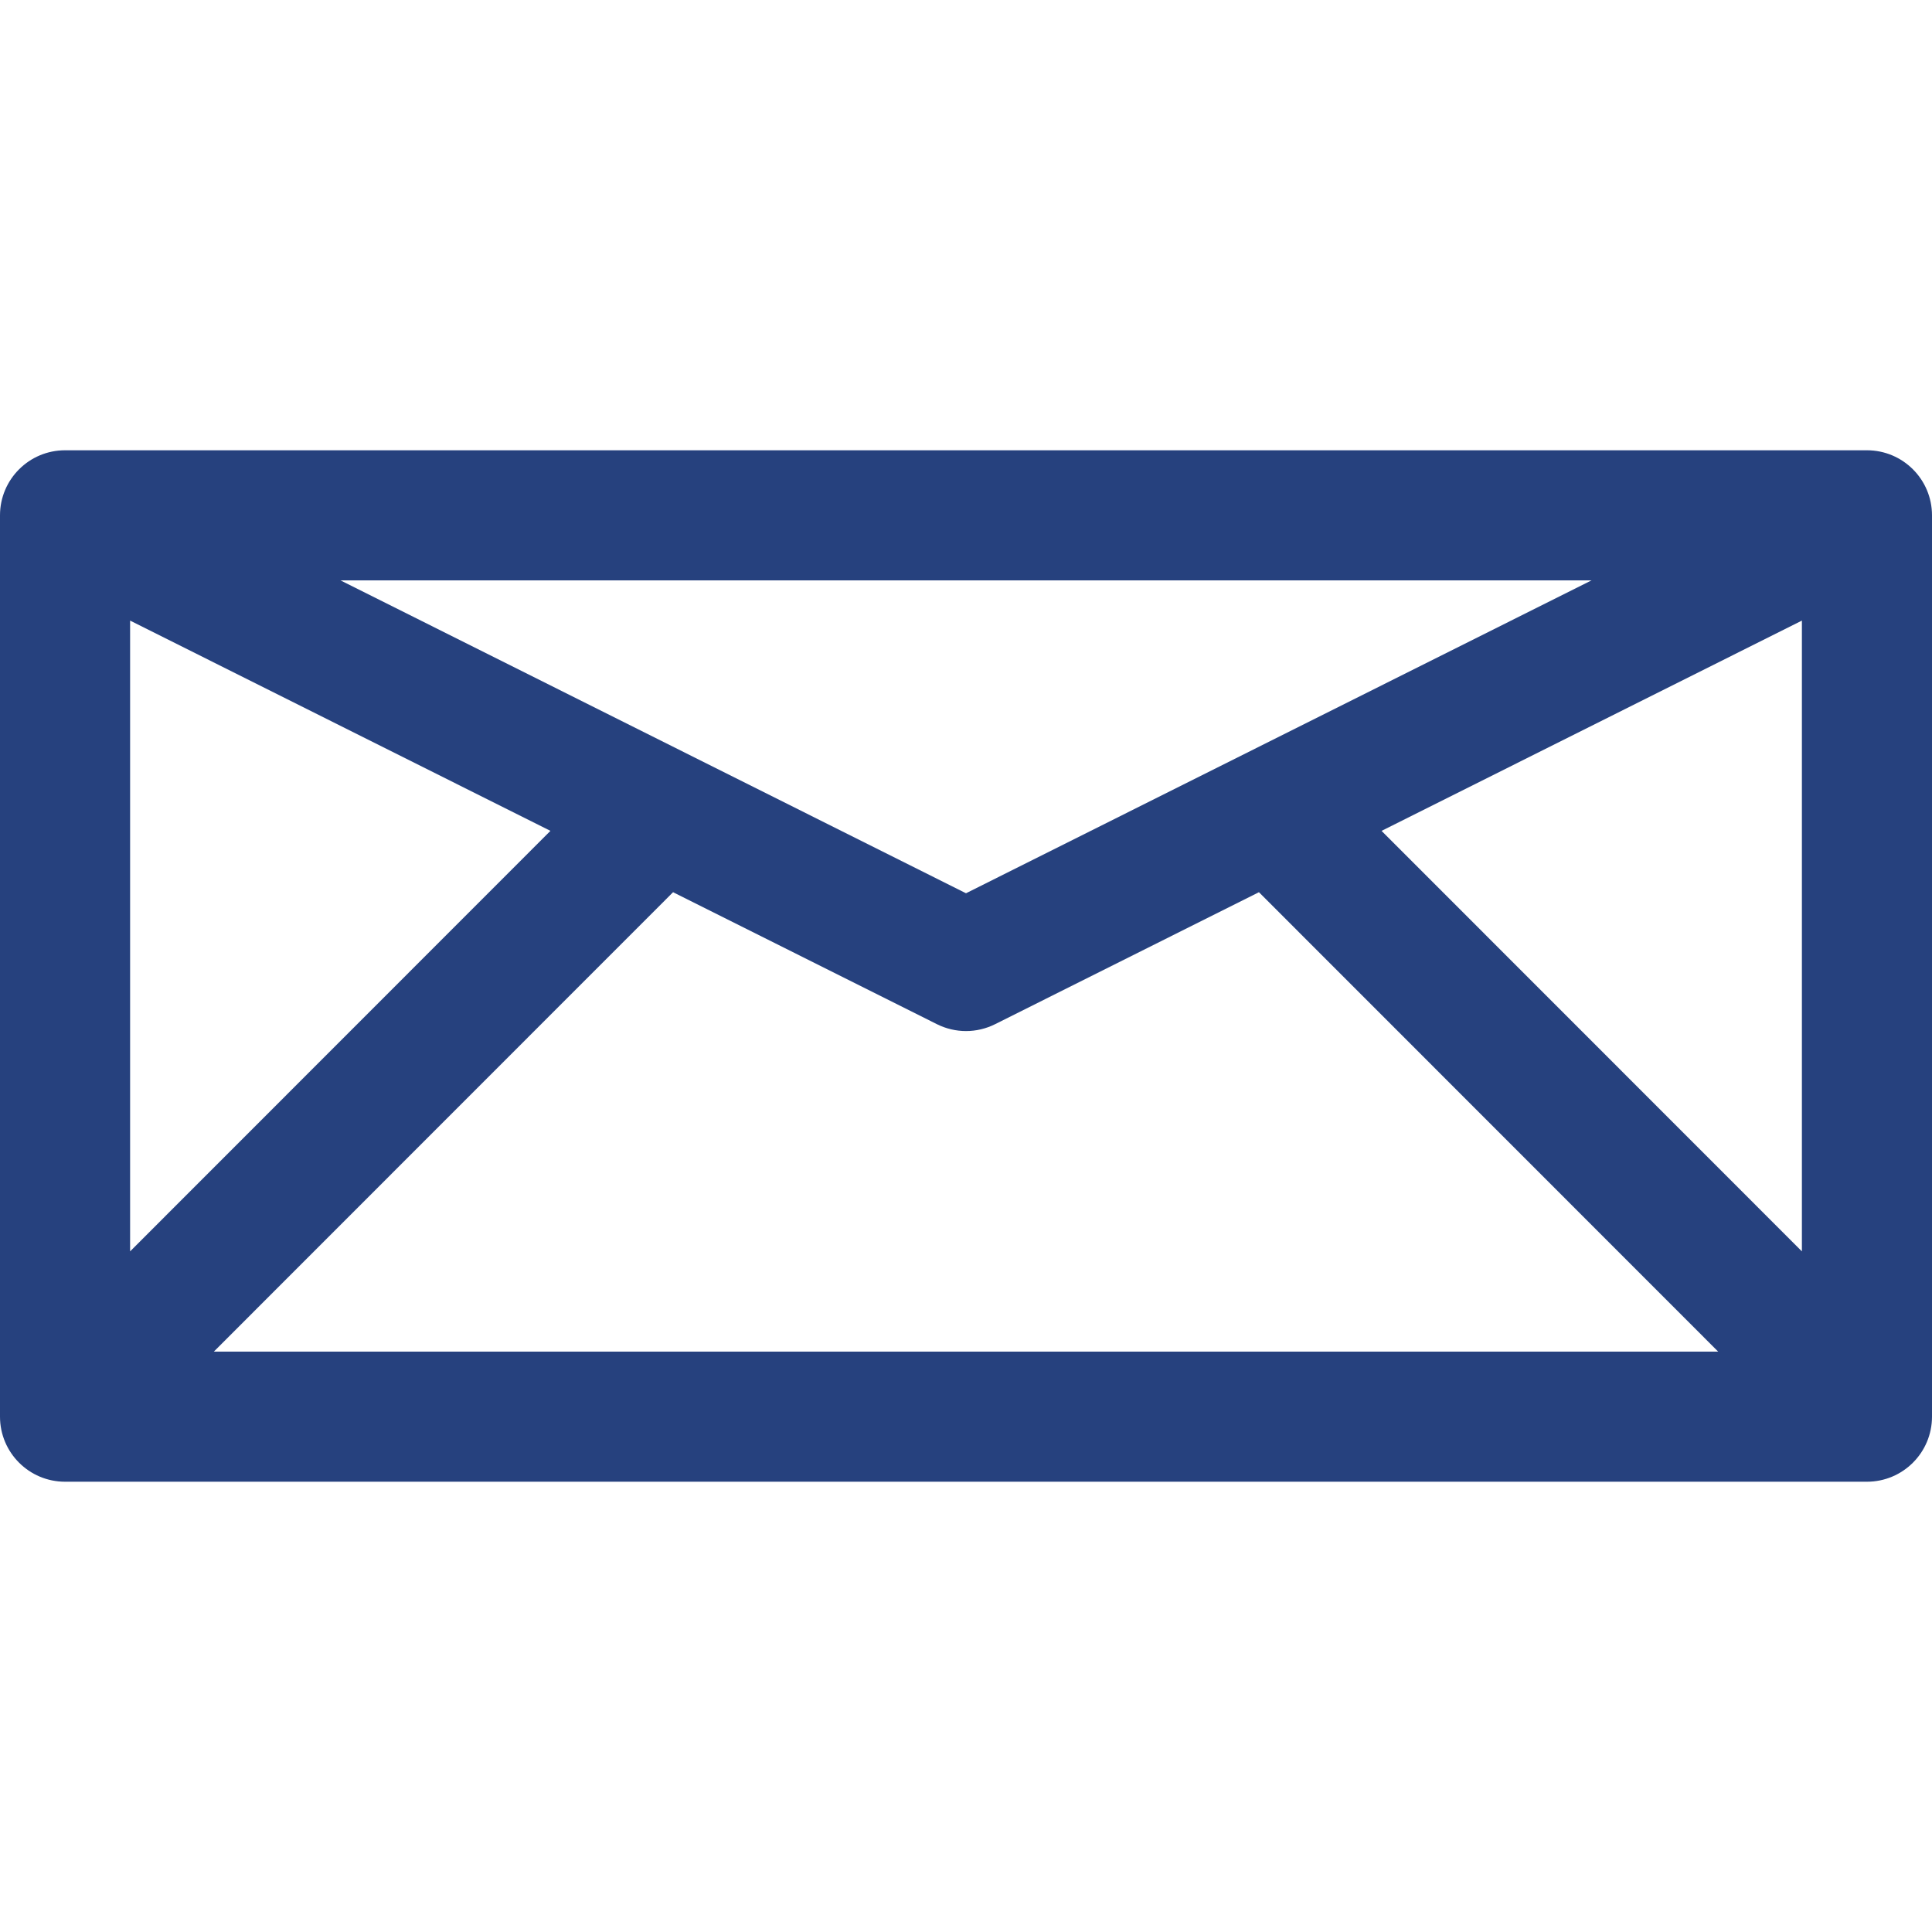 <?xml version="1.0" encoding="iso-8859-1"?>
<!-- Generator: Adobe Illustrator 18.0.0, SVG Export Plug-In . SVG Version: 6.00 Build 0)  -->
<!DOCTYPE svg PUBLIC "-//W3C//DTD SVG 1.1//EN" "http://www.w3.org/Graphics/SVG/1.1/DTD/svg11.dtd">
<svg version="1.1" id="Capa_1" xmlns="http://www.w3.org/2000/svg" xmlns:xlink="http://www.w3.org/1999/xlink" x="0px" y="0px"
	 viewBox="0 0 297 297" style="enable-background:new 0 0 297 297;" xml:space="preserve">
<path style="fill:#26417e;" d="M287,69.22H10c-5.523,0-10,4.478-10,10V217.78c0,5.522,4.477,10,10,10h277c5.522,0,10-4.478,10-10V79.22
	C297,73.697,292.522,69.22,287,69.22z M148.5,137.318L52.344,89.22h192.313L148.5,137.318z M20,95.403l64.617,32.322L20,192.369
	V95.403z M103.469,137.156l40.558,20.287c1.408,0.704,2.94,1.057,4.474,1.057s3.065-0.352,4.474-1.057l40.557-20.287l70.597,70.624
	H32.872L103.469,137.156z M212.382,127.727L277,95.403v96.967L212.382,127.727z"/>
<g>
</g>
<g>
</g>
<g>
</g>
<g>
</g>
<g>
</g>
<g>
</g>
<g>
</g>
<g>
</g>
<g>
</g>
<g>
</g>
<g>
</g>
<g>
</g>
<g>
</g>
<g>
</g>
<g>
</g>
</svg>
